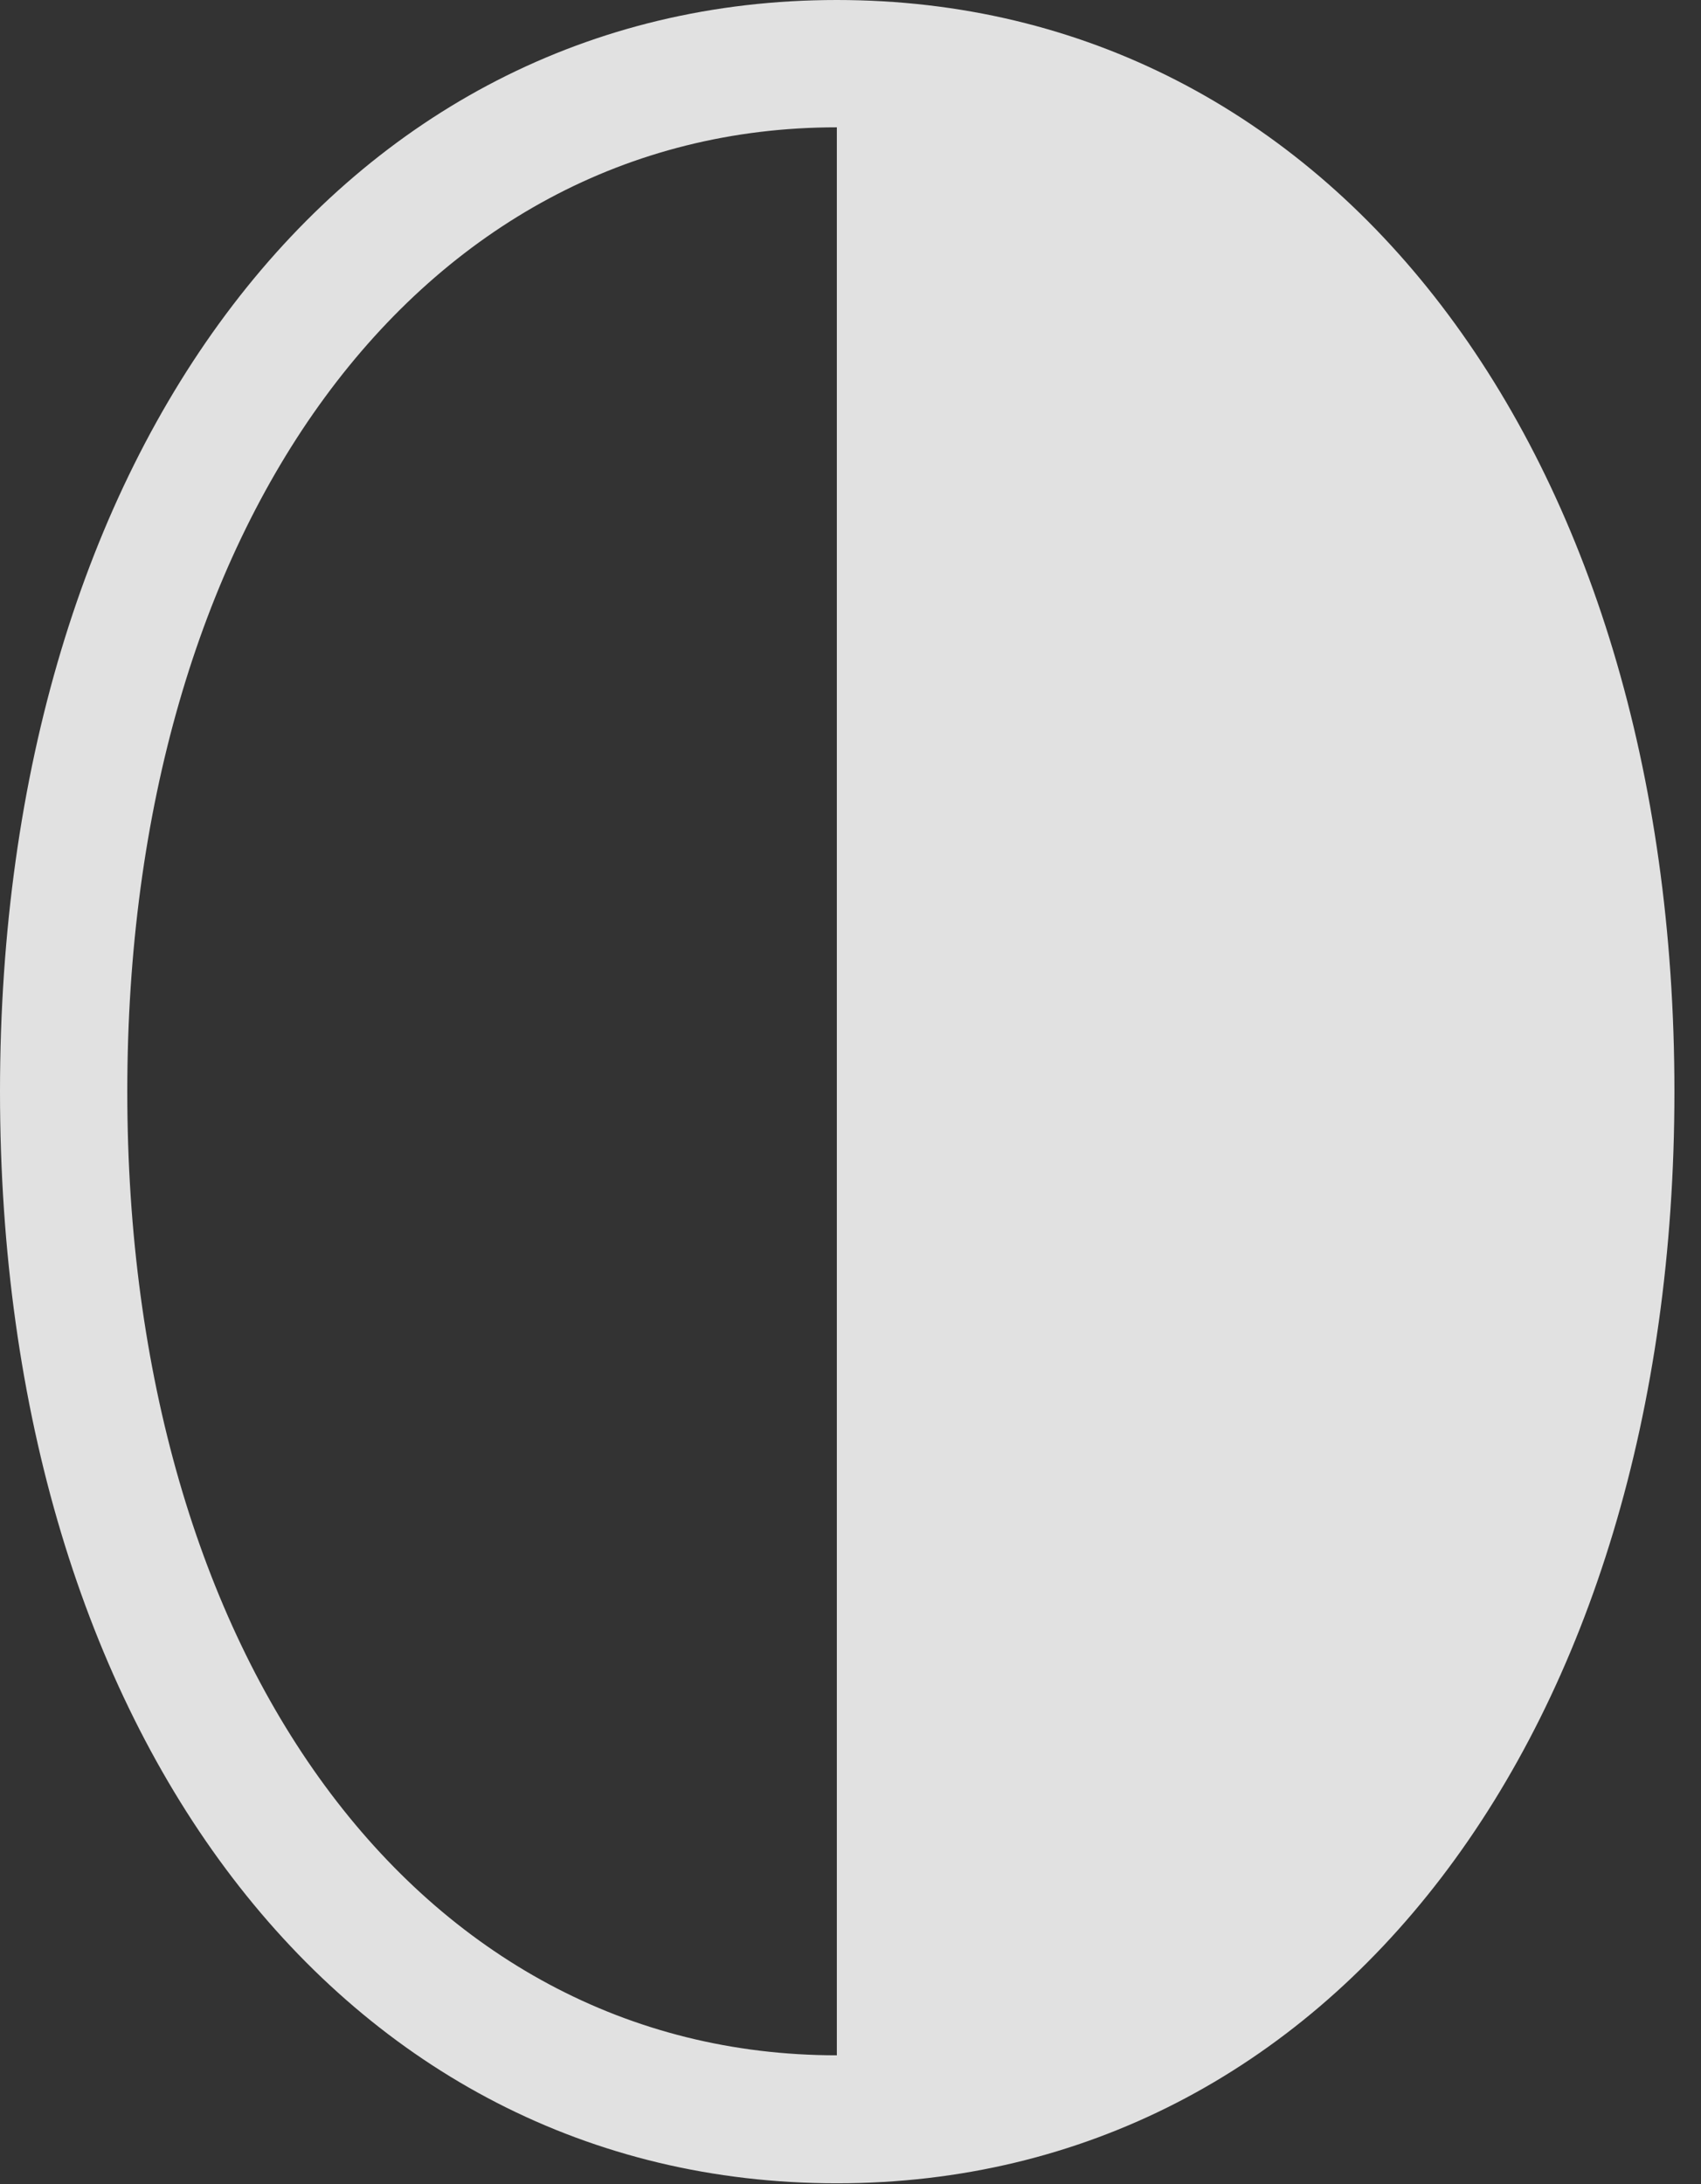 <?xml version="1.0" encoding="UTF-8"?>
<!--Generator: Apple Native CoreSVG 341-->
<!DOCTYPE svg
PUBLIC "-//W3C//DTD SVG 1.1//EN"
       "http://www.w3.org/Graphics/SVG/1.1/DTD/svg11.dtd">
<svg version="1.1" xmlns="http://www.w3.org/2000/svg" xmlns:xlink="http://www.w3.org/1999/xlink" viewBox="0 0 23.105 29.658">
 <rect x="0" y="0" width="23.105" height="29.658" fill="#333333" stroke="none"/>
 <g>
  <rect height="29.658" opacity="0" width="23.105" x="0" y="0"/>
  <path d="M11.367 0C4.639 0 0 6.113 0 14.824C0 23.535 4.639 29.648 11.367 29.648C18.096 29.648 22.744 23.516 22.744 14.824C22.744 6.123 18.096 0 11.367 0ZM11.367 1.729L11.367 27.91C5.674 27.91 1.729 22.51 1.729 14.824C1.729 7.139 5.674 1.729 11.367 1.729Z" fill="white" fill-opacity="0.85"/>
 </g>
</svg>
